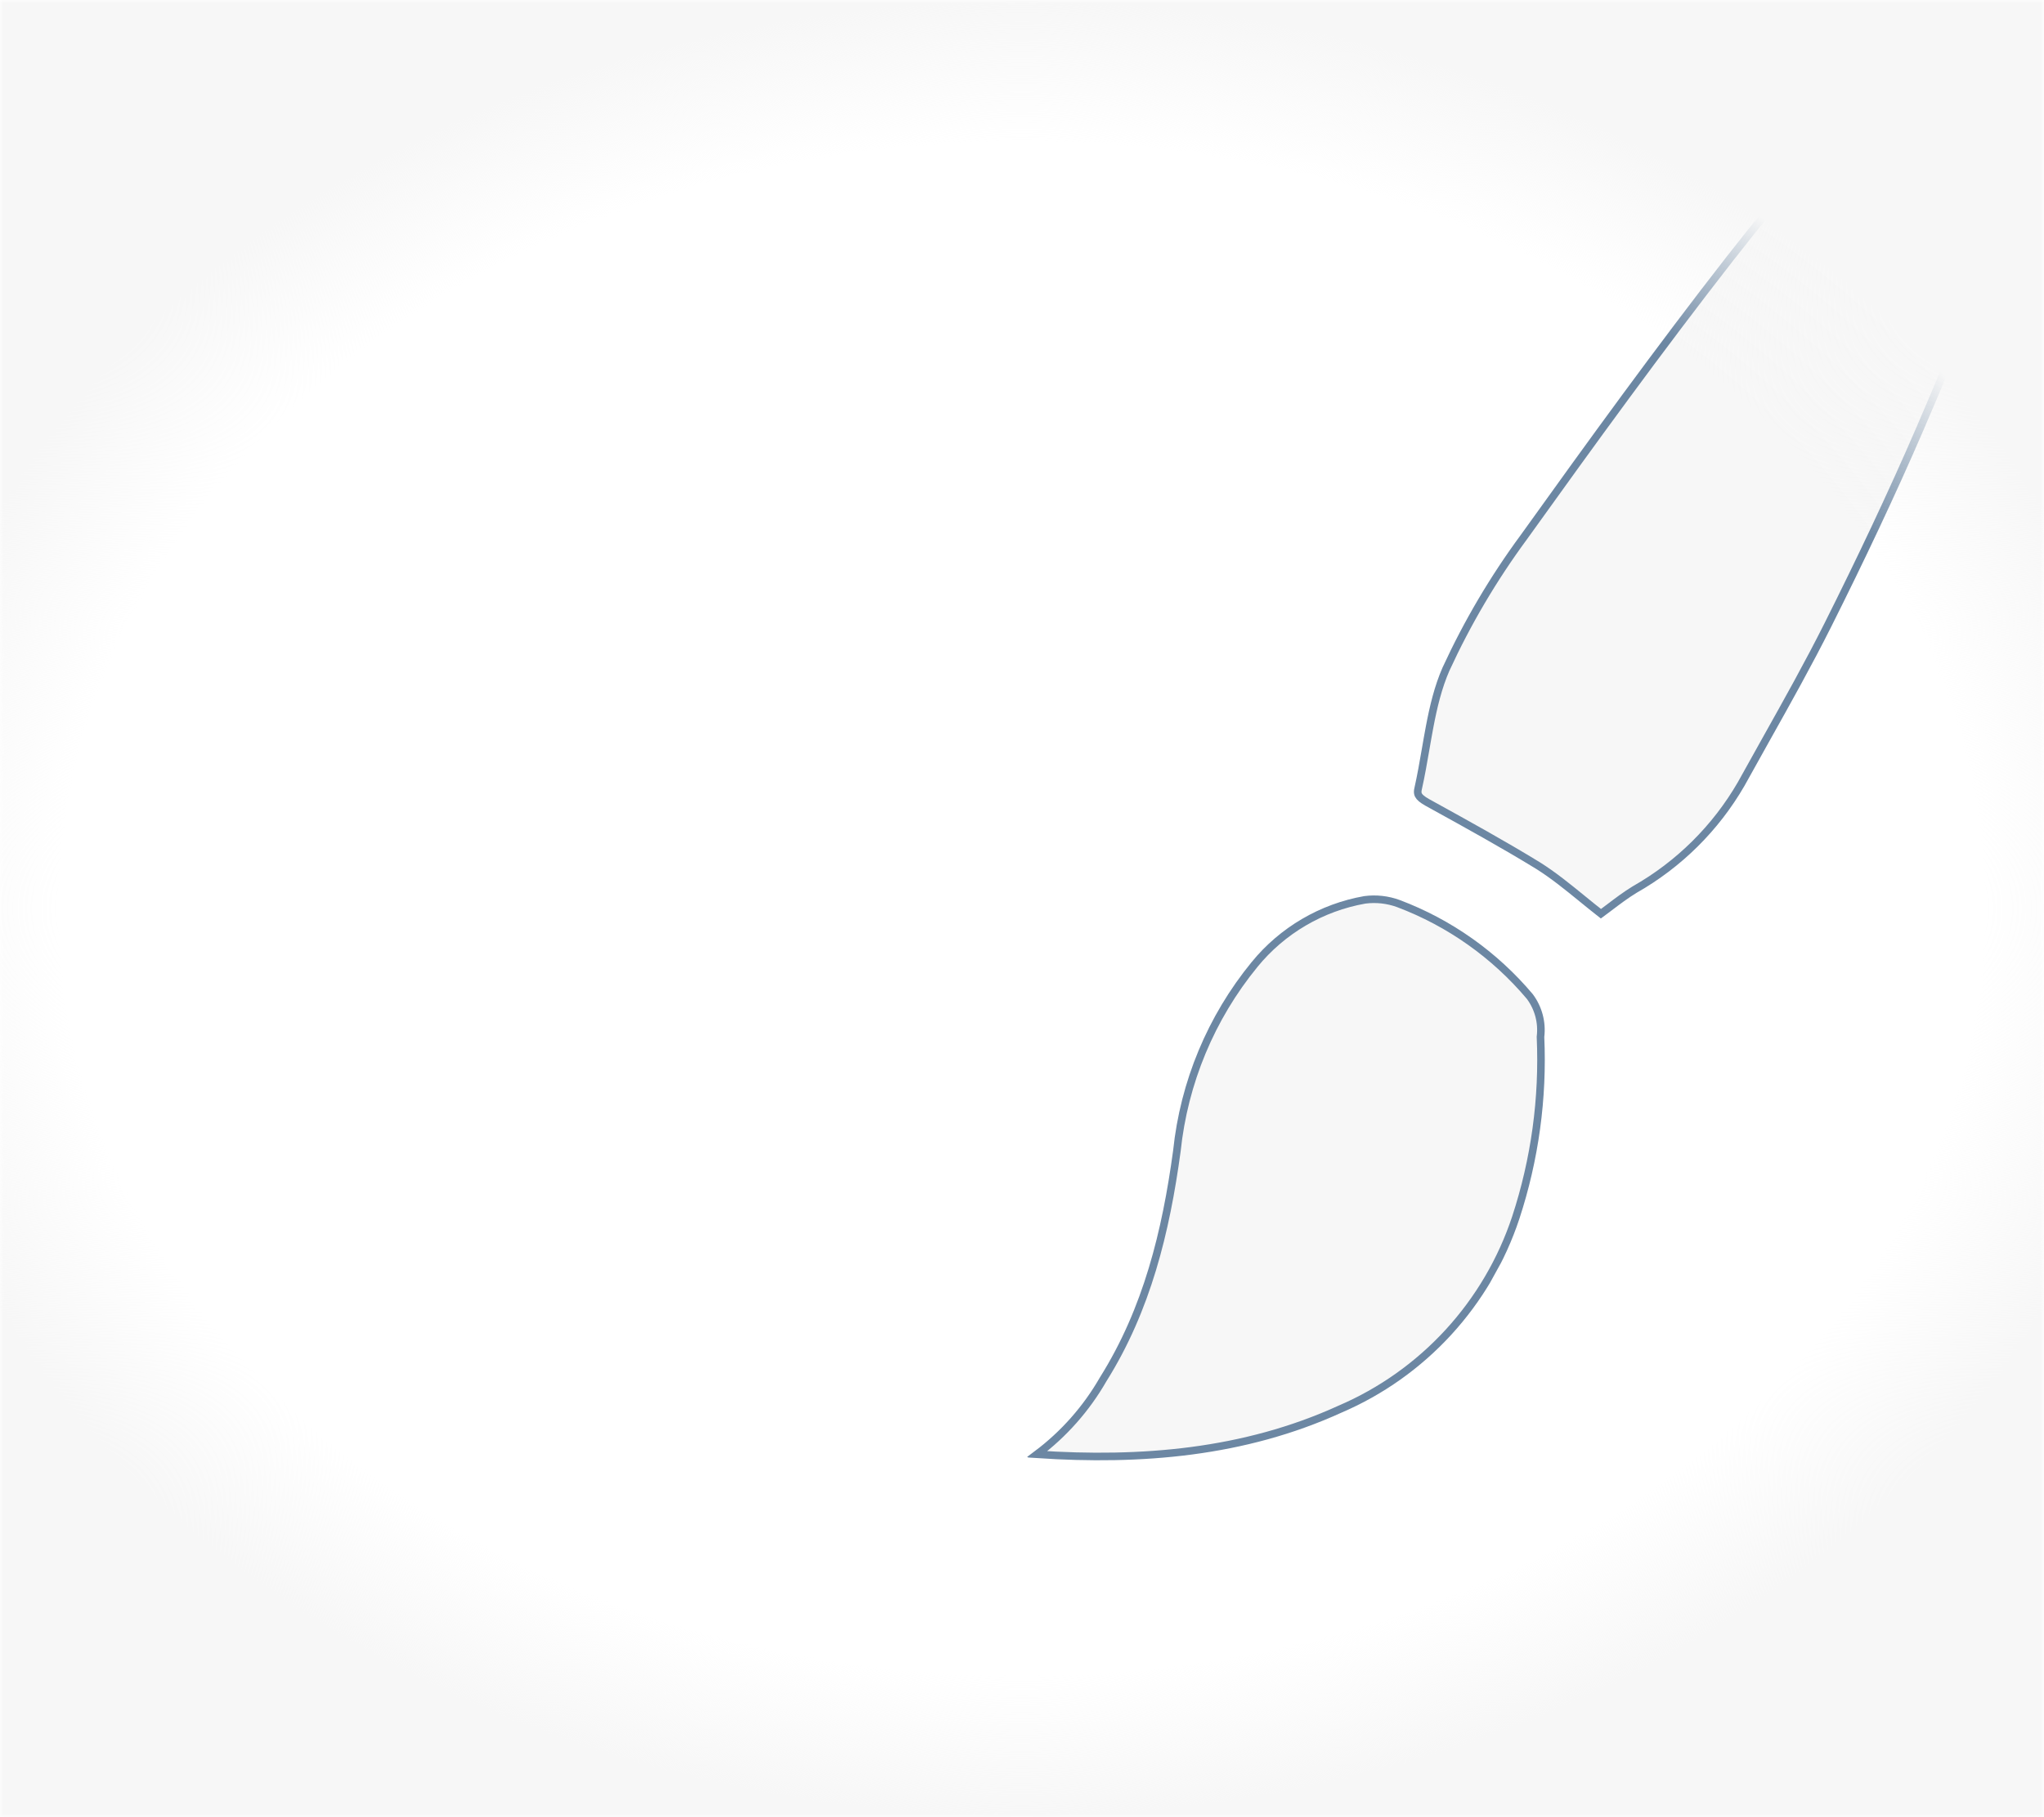 <svg width="270" height="240" viewBox="0 0 270 240" fill="none" xmlns="http://www.w3.org/2000/svg">
<mask id="mask0" mask-type="alpha" maskUnits="userSpaceOnUse" x="0" y="0" width="270" height="240">
<rect width="270" height="240" fill="#C4C4C4"/>
</mask>
<g mask="url(#mask0)">
<g filter="url(#filter0_dd)">
<g clip-path="url(#clip0)">
<path d="M257.289 10.777L257.29 10.775C264.071 2.973 271.163 -4.542 278.247 -12.048C278.49 -12.306 278.733 -12.564 278.977 -12.822C281.218 -15.023 283.594 -17.083 286.091 -18.99C286.583 -19.301 287.105 -19.564 287.647 -19.776L287.905 -19.277C287.429 -17.48 286.989 -15.689 286.551 -13.908C285.639 -10.198 284.738 -6.53 283.546 -2.938C280.252 6.916 276.775 16.692 273.018 26.337L273.018 26.338C268.457 38.142 263.672 49.864 258.664 61.506C254.842 70.356 250.731 78.999 246.457 87.529C243.882 92.659 241.08 97.658 238.276 102.661C237.179 104.62 236.081 106.579 234.996 108.547C231.628 114.364 226.77 119.177 220.924 122.489L220.917 122.493L220.91 122.497C219.758 123.201 218.673 124.022 217.622 124.817C217.235 125.11 216.851 125.4 216.471 125.68C215.64 125.031 214.827 124.368 214.018 123.709C212.095 122.142 210.2 120.598 208.159 119.317L208.154 119.314C203.55 116.498 198.792 113.875 194.064 111.269L194.059 111.266L194.053 111.263C193.271 110.845 192.786 110.544 192.516 110.226C192.392 110.08 192.322 109.939 192.291 109.784C192.259 109.626 192.262 109.422 192.33 109.146L192.332 109.137C192.713 107.44 193.015 105.692 193.315 103.96C193.486 102.97 193.656 101.985 193.84 101.019C194.348 98.34 194.965 95.754 195.998 93.389C198.827 87.235 202.278 81.386 206.296 75.935L206.296 75.935L206.3 75.929C215.24 63.457 224.181 51.119 233.529 39.135C241.031 29.542 249.141 20.078 257.289 10.777Z" fill="#F7F7F7" stroke="#6C87A3"/>
<path d="M170.715 132.388L170.715 132.387C174.393 127.885 179.563 124.853 185.283 123.845C186.784 123.649 188.31 123.819 189.73 124.341C196.468 126.882 202.442 131.108 207.082 136.617C208.211 138.131 208.717 140.022 208.494 141.9L208.489 141.941L208.491 141.982C208.853 150.056 207.746 158.132 205.224 165.815C203.362 171.435 200.328 176.597 196.324 180.959C192.319 185.321 187.436 188.783 181.996 191.115L181.996 191.115L181.986 191.119C169.328 196.885 155.765 197.994 141.969 197.075C145.522 194.408 148.5 191.043 150.716 187.182C156.522 177.936 159.014 167.648 160.458 157.017L160.459 157.009L160.46 157.001C161.402 147.973 164.967 139.416 170.715 132.388Z" fill="#F7F7F7" stroke="#6C87A3"/>
</g>
</g>
<rect x="-15" width="300" height="240" fill="url(#paint0_radial)"/>
</g>
<defs>
<filter id="filter0_dd" x="95" y="-75" width="244.245" height="327.906" filterUnits="userSpaceOnUse" color-interpolation-filters="sRGB">
<feFlood flood-opacity="0" result="BackgroundImageFix"/>
<feColorMatrix in="SourceAlpha" type="matrix" values="0 0 0 0 0 0 0 0 0 0 0 0 0 0 0 0 0 0 127 0"/>
<feOffset dx="10" dy="10"/>
<feGaussianBlur stdDeviation="12.5"/>
<feColorMatrix type="matrix" values="0 0 0 0 0 0 0 0 0 0 0 0 0 0 0 0 0 0 0.15 0"/>
<feBlend mode="normal" in2="BackgroundImageFix" result="effect1_dropShadow"/>
<feColorMatrix in="SourceAlpha" type="matrix" values="0 0 0 0 0 0 0 0 0 0 0 0 0 0 0 0 0 0 127 0"/>
<feOffset dx="-15" dy="-15"/>
<feGaussianBlur stdDeviation="12.5"/>
<feColorMatrix type="matrix" values="0 0 0 0 1 0 0 0 0 1 0 0 0 0 1 0 0 0 1 0"/>
<feBlend mode="normal" in2="effect1_dropShadow" result="effect2_dropShadow"/>
<feBlend mode="normal" in="SourceGraphic" in2="effect2_dropShadow" result="shape"/>
</filter>
<radialGradient id="paint0_radial" cx="0" cy="0" r="1" gradientUnits="userSpaceOnUse" gradientTransform="translate(135 120) rotate(90) scale(120 150)">
<stop offset="0.844" stop-color="#F7F7F7" stop-opacity="0"/>
<stop offset="1" stop-color="#F7F7F7"/>
</radialGradient>
<clipPath id="clip0">
<rect x="261.395" y="-35" width="48.929" height="261.815" transform="rotate(28.866 261.395 -35)" fill="white"/>
</clipPath>
</defs>
</svg>

